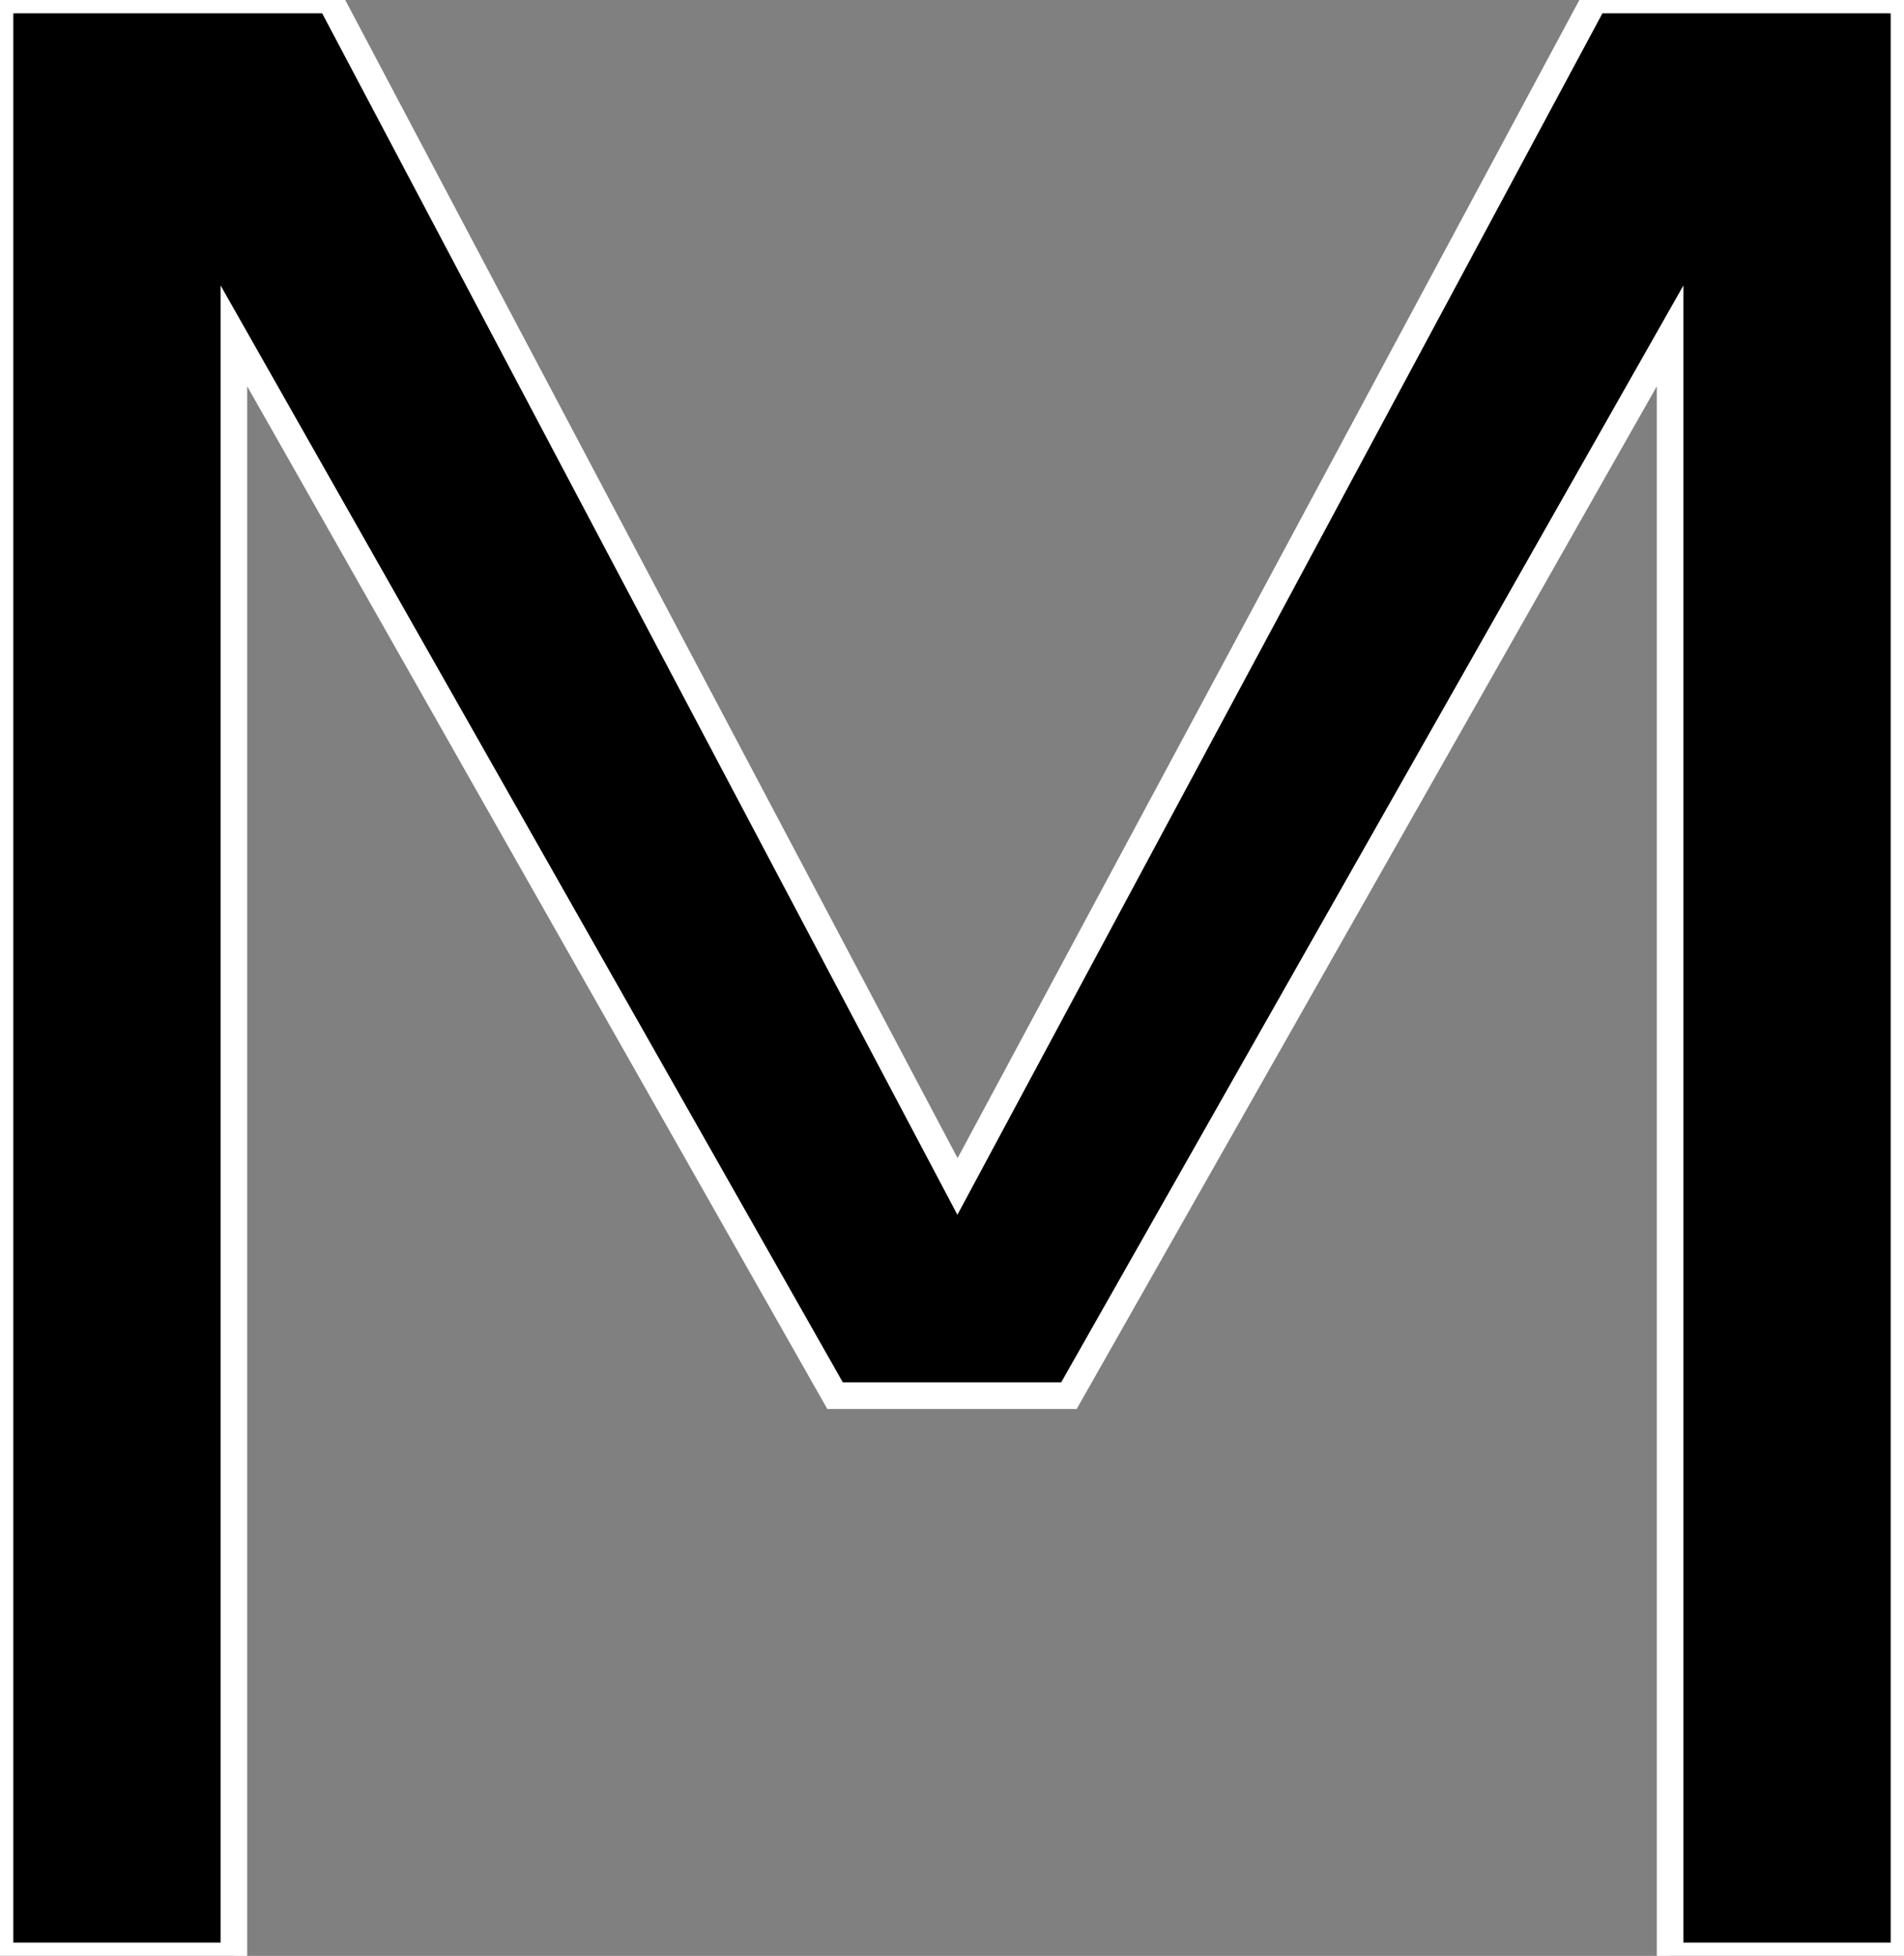 <svg width="67.578" height="69.385" viewBox="0 0 67.578 69.385" xmlns="http://www.w3.org/2000/svg"><rect x="0" y="0" width="67.578" height="69.385" fill="#808080" stroke="none"/><g id="svgGroup" stroke-linecap="round" fill-rule="evenodd" font-size="9pt" stroke="#ffffff" stroke-width="0.25mm" fill="#000" style="stroke:#ffffff;stroke-width:0.25mm;fill:#000"><path d="M 0 69.385 L 0 0 L 11.719 0 L 33.984 42.09 L 56.592 0 L 67.578 0 L 67.578 69.385 L 59.277 69.385 L 59.277 11.914 L 37.939 49.512 L 29.639 49.512 L 8.301 11.914 L 8.301 69.385 L 0 69.385 Z" vector-effect="non-scaling-stroke"/></g></svg>